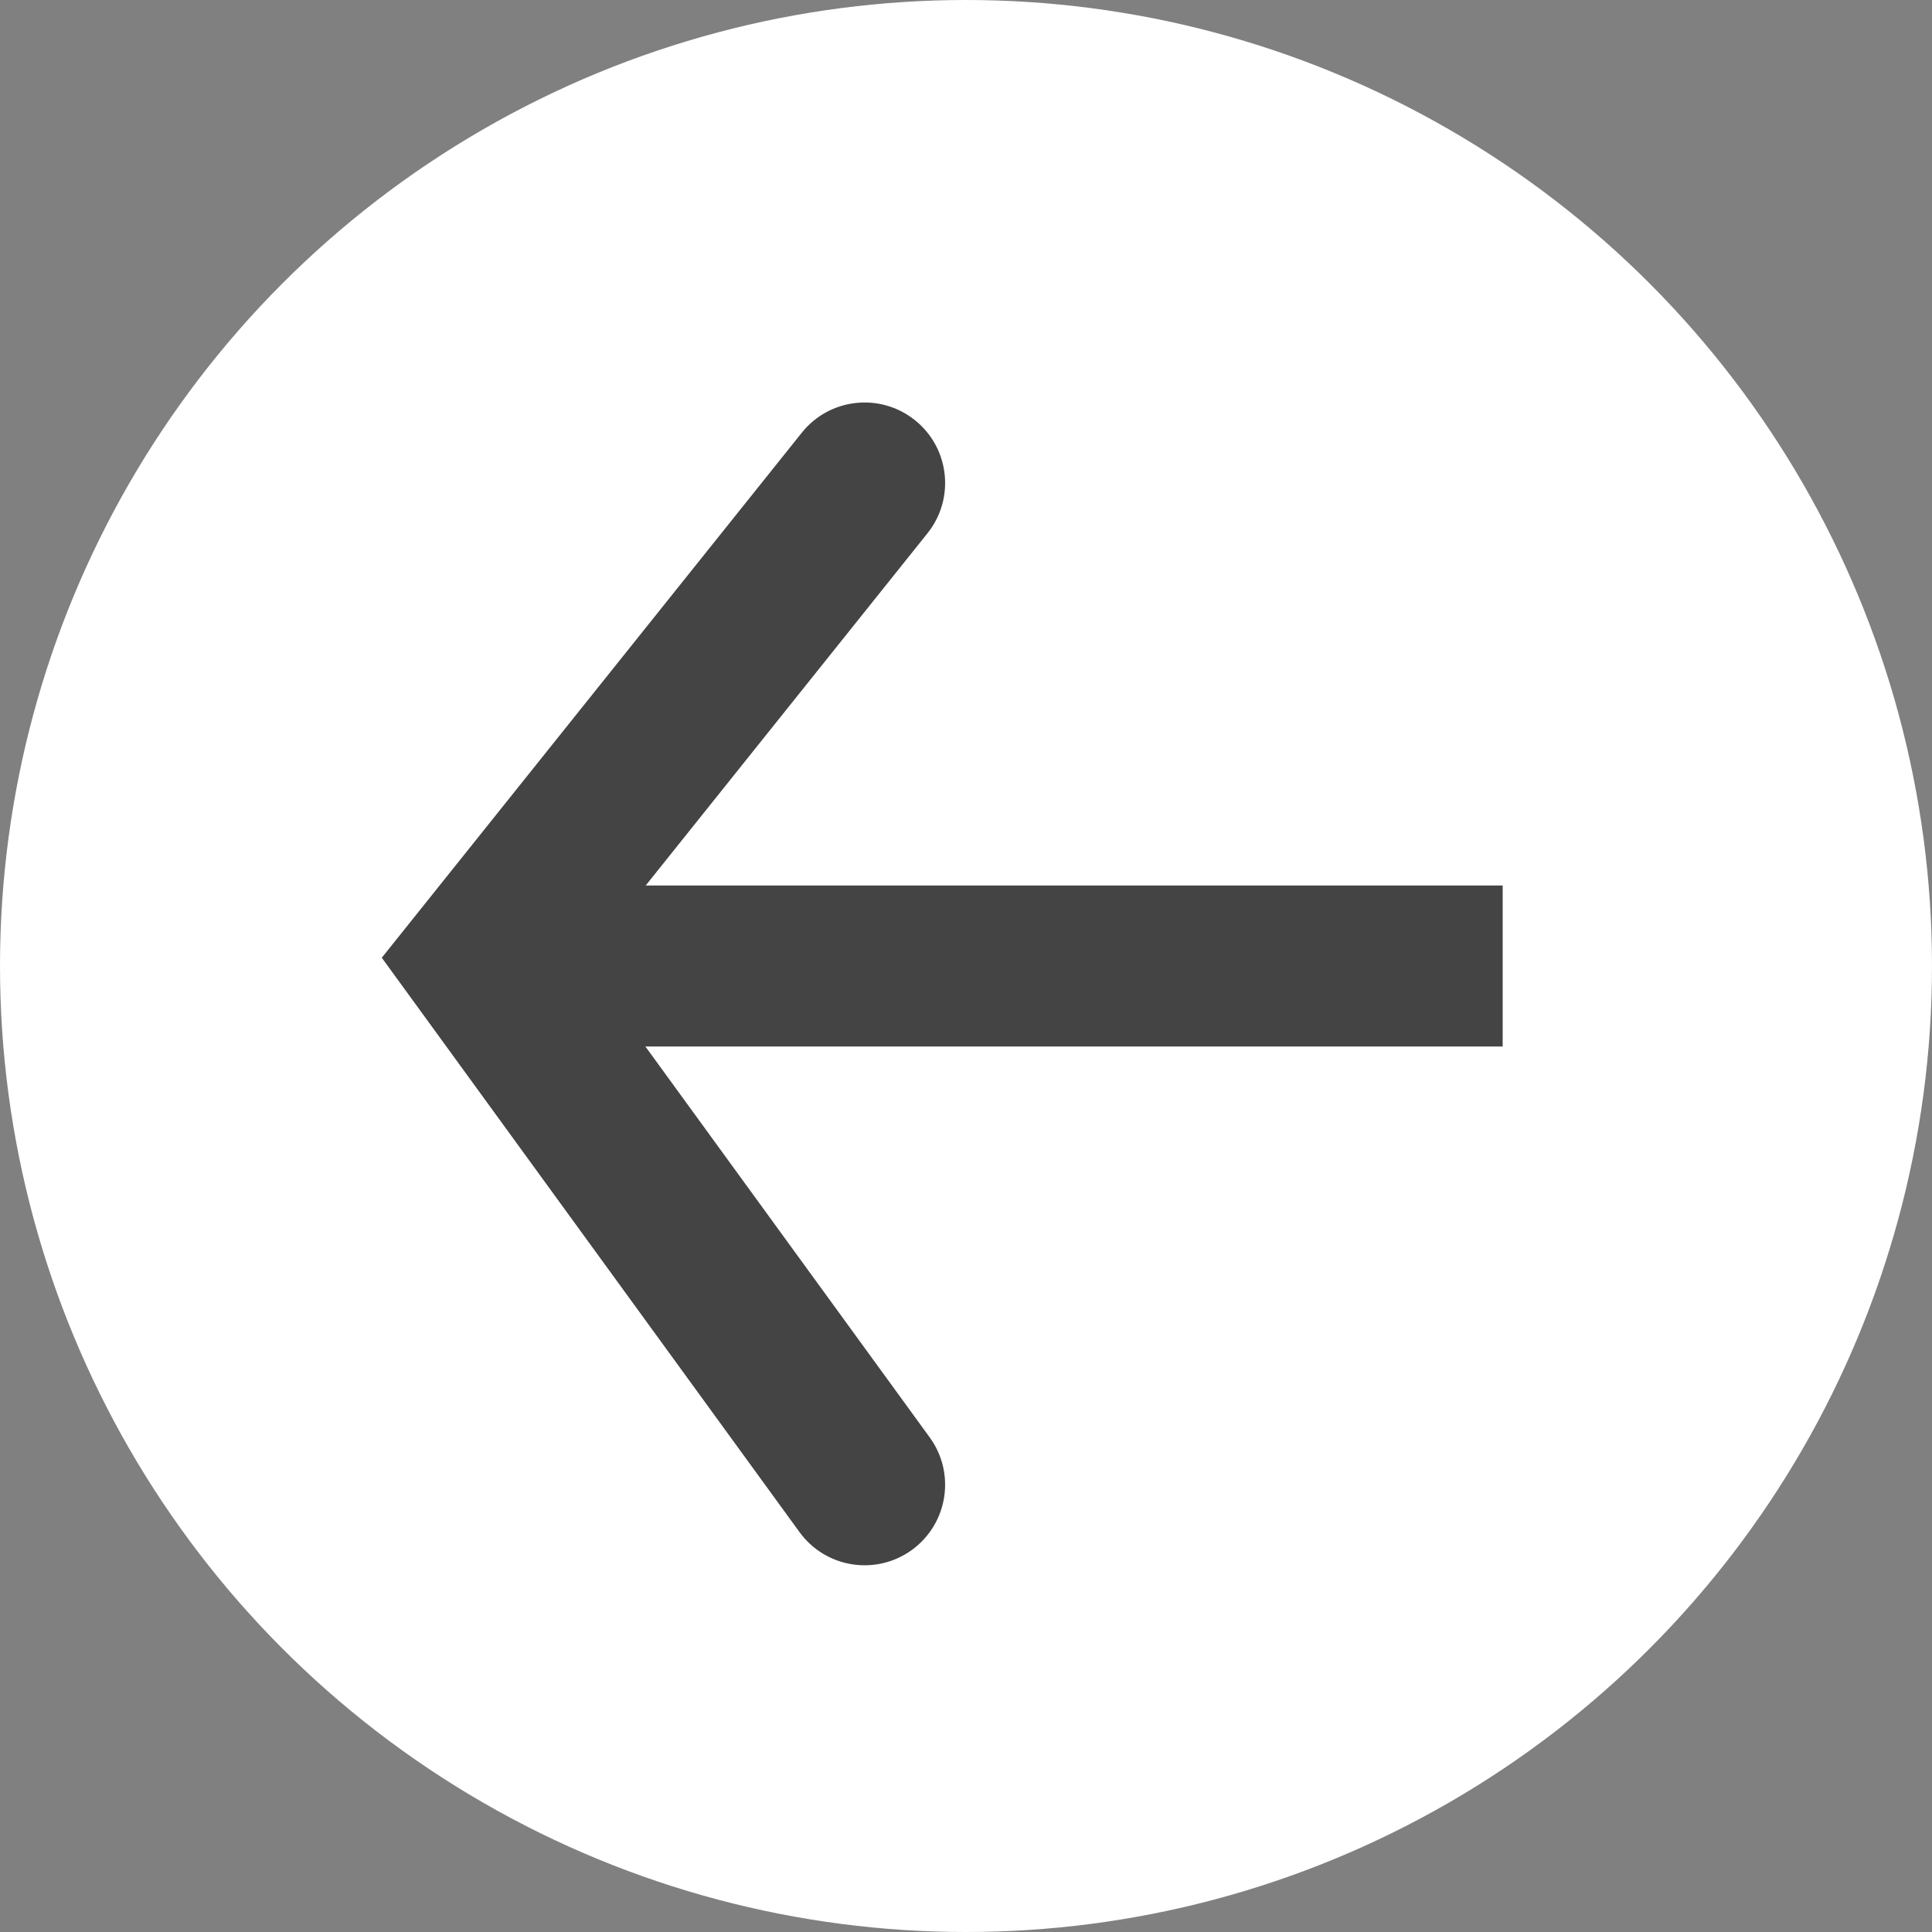 <svg width="36" height="36" viewBox="0 0 36 36" fill="none" xmlns="http://www.w3.org/2000/svg">
<rect x="0" y="0" width="36" height="36" fill="#808080" stroke="none"/>
<circle cx="18" cy="18" r="18" fill="white"/>
<path d="M14.898 28.549C15.385 29.219 16.323 29.367 16.993 28.88C17.663 28.392 17.811 27.454 17.324 26.784L14.898 28.549ZM9 17.889L7.829 16.952L7.114 17.846L7.787 18.771L9 17.889ZM17.282 9.937C17.8 9.29 17.695 8.346 17.048 7.829C16.401 7.311 15.457 7.416 14.94 8.063L17.282 9.937ZM17.324 26.784L10.213 17.007L7.787 18.771L14.898 28.549L17.324 26.784ZM10.171 18.826L17.282 9.937L14.94 8.063L7.829 16.952L10.171 18.826Z" fill="#444444"/>
<path d="M9 18H28" stroke="#444444" stroke-width="3"/>
</svg>
